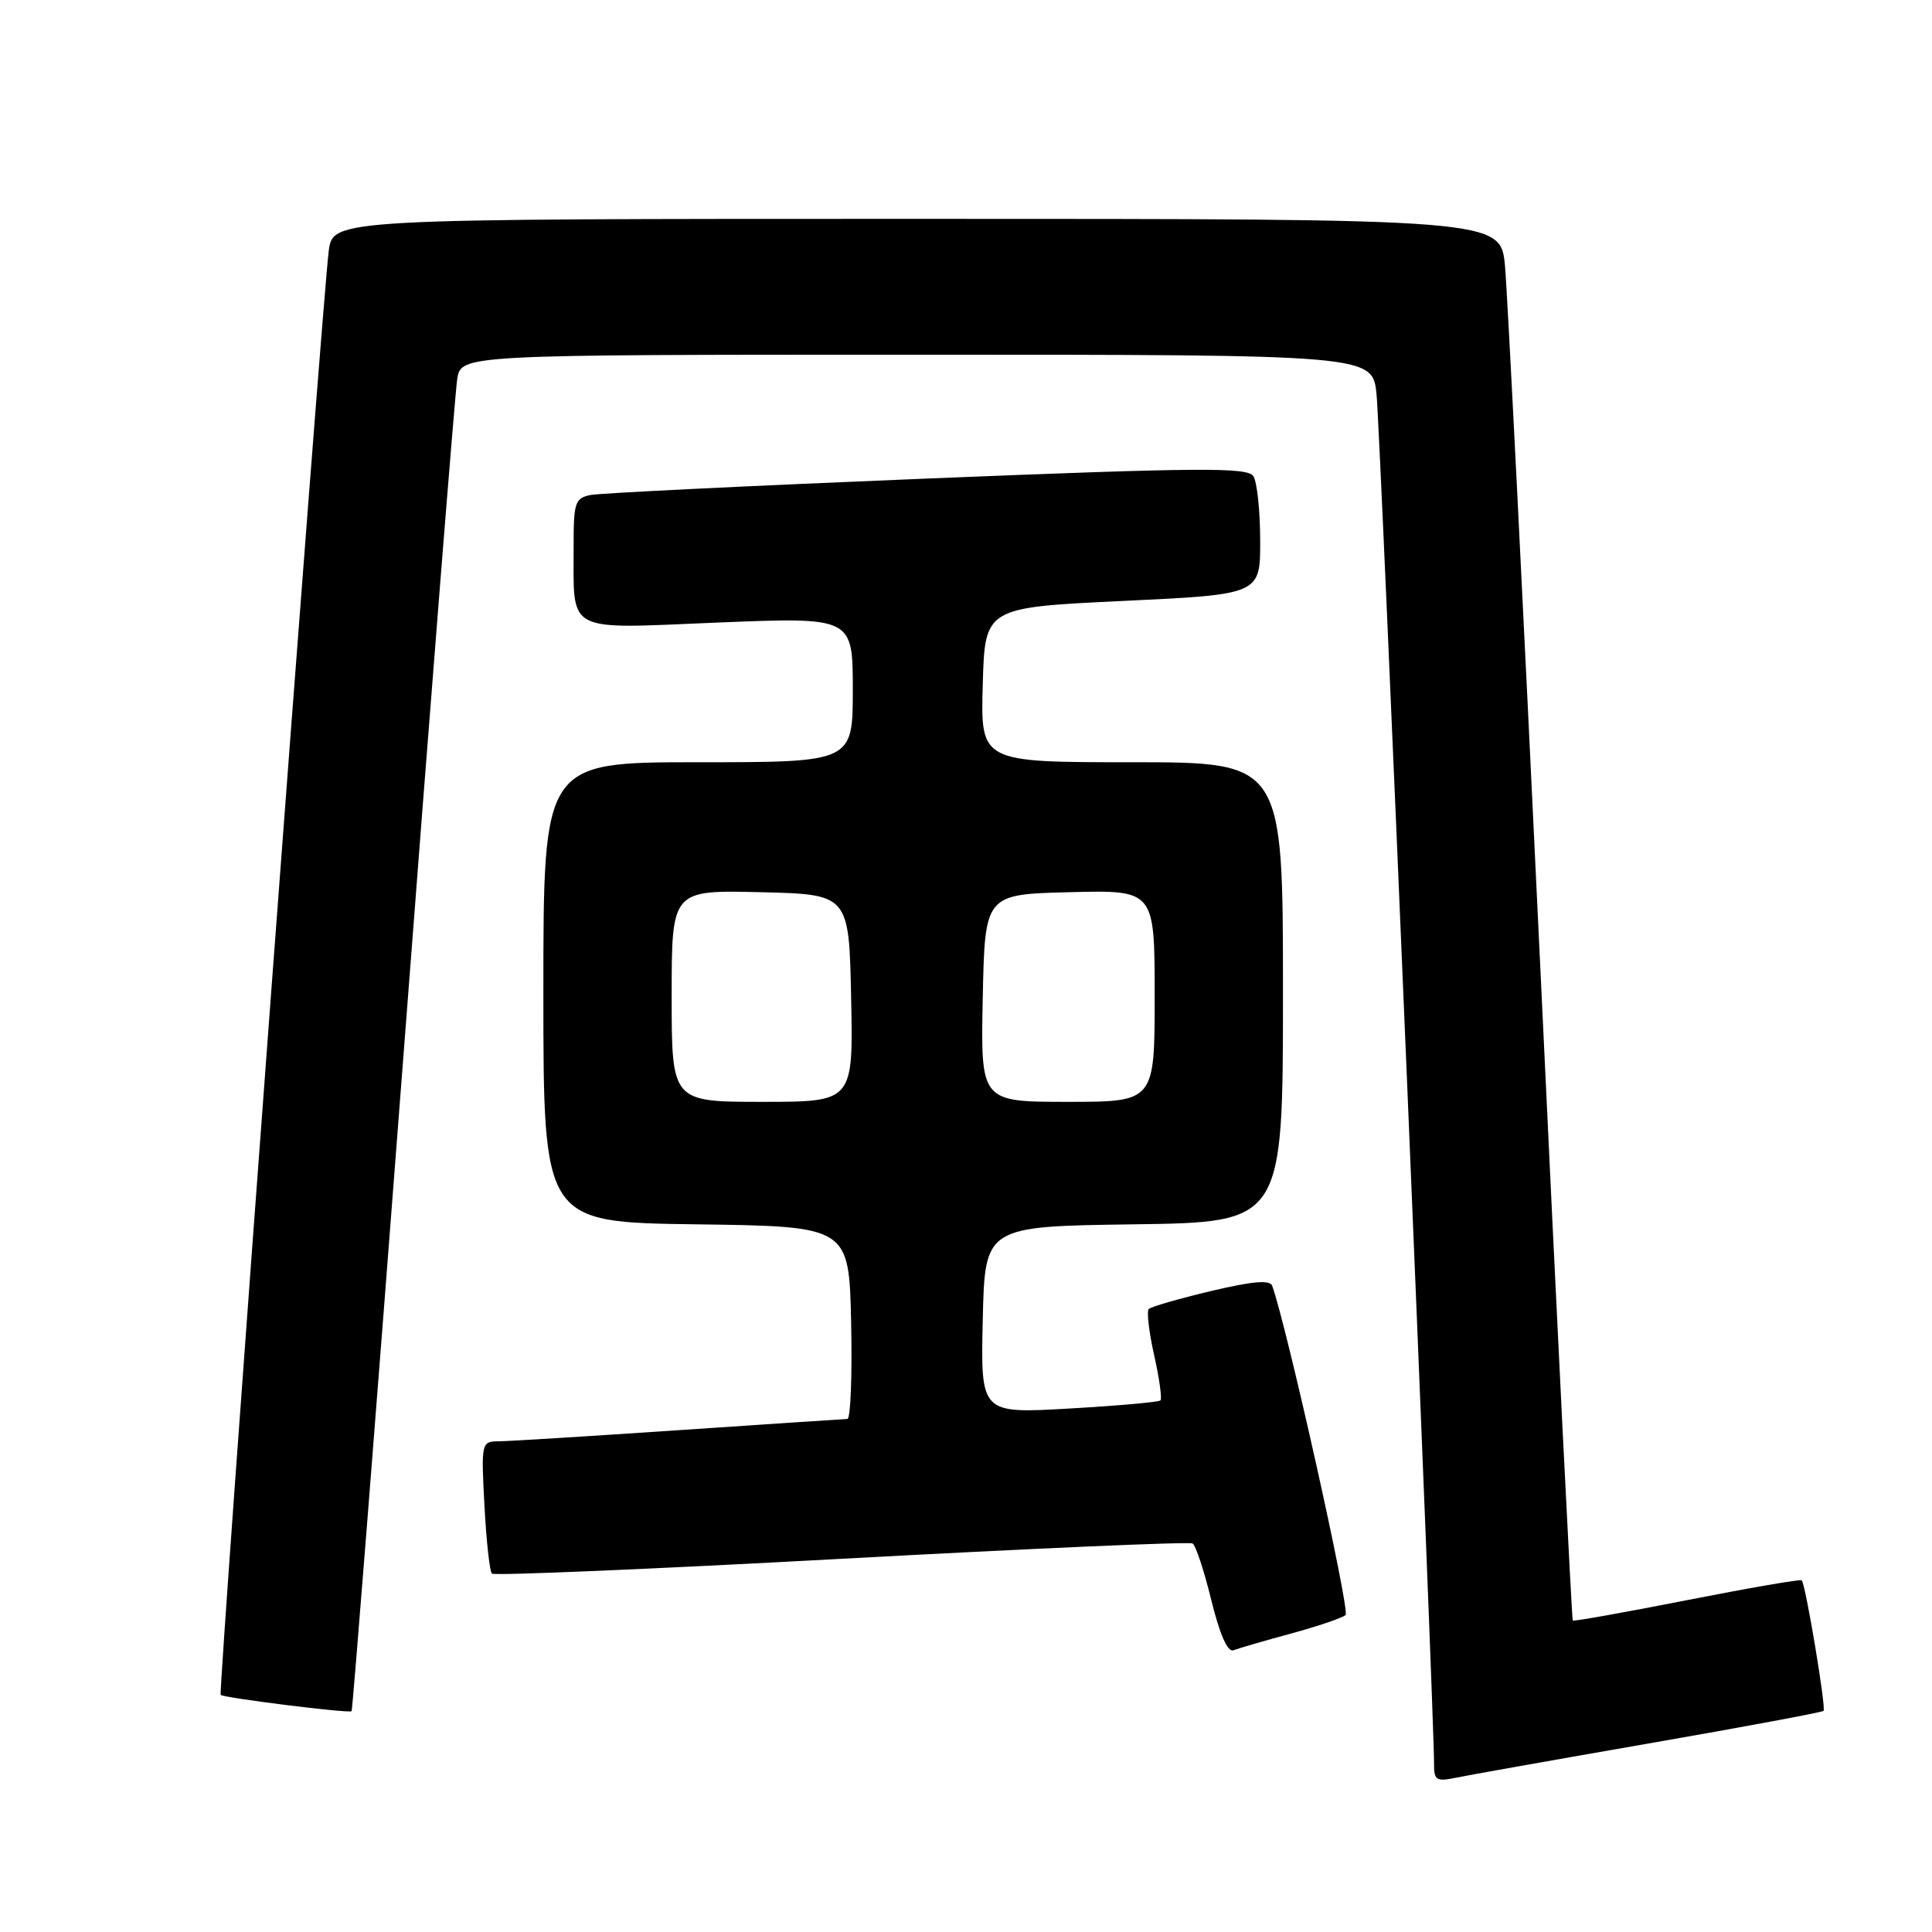 <?xml version="1.0" encoding="UTF-8" standalone="no"?>
<!DOCTYPE svg PUBLIC "-//W3C//DTD SVG 1.1//EN" "http://www.w3.org/Graphics/SVG/1.1/DTD/svg11.dtd" >
<svg xmlns="http://www.w3.org/2000/svg" xmlns:xlink="http://www.w3.org/1999/xlink" version="1.1" viewBox="0 0 256 256">
 <g >
 <path fill="currentColor"
d=" M 218.39 231.03 C 230.99 228.84 241.44 226.89 241.63 226.70 C 241.99 226.34 239.25 209.92 238.74 209.40 C 238.57 209.23 231.72 210.42 223.53 212.03 C 215.33 213.64 208.52 214.86 208.40 214.73 C 208.27 214.60 206.33 175.58 204.09 128.00 C 201.84 80.42 199.74 38.69 199.42 35.25 C 198.84 29.00 198.84 29.00 121.48 29.00 C 44.12 29.00 44.12 29.00 43.56 33.25 C 42.70 39.79 28.90 224.23 29.24 224.58 C 29.65 224.98 46.28 227.06 46.59 226.74 C 46.72 226.61 49.80 187.58 53.45 140.00 C 57.09 92.42 60.30 52.04 60.58 50.25 C 61.09 47.00 61.09 47.00 121.47 47.00 C 181.86 47.00 181.86 47.00 182.40 52.25 C 182.89 56.96 190.08 228.19 190.02 233.83 C 190.00 235.85 190.37 236.08 192.75 235.59 C 194.26 235.27 205.80 233.22 218.39 231.03 Z  M 171.05 216.46 C 174.60 215.49 177.86 214.39 178.30 214.00 C 178.92 213.45 170.48 175.61 168.57 170.37 C 168.27 169.56 165.94 169.77 160.46 171.07 C 156.22 172.08 152.52 173.15 152.22 173.45 C 151.92 173.74 152.24 176.50 152.93 179.57 C 153.62 182.64 153.99 185.34 153.77 185.56 C 153.55 185.79 148.09 186.27 141.65 186.64 C 129.94 187.31 129.94 187.31 130.22 174.90 C 130.50 162.50 130.50 162.50 150.25 162.23 C 170.00 161.96 170.00 161.96 170.00 131.48 C 170.00 101.00 170.00 101.00 149.97 101.00 C 129.93 101.00 129.93 101.00 130.22 90.75 C 130.50 80.50 130.50 80.50 148.75 79.63 C 167.00 78.77 167.00 78.77 166.98 71.63 C 166.98 67.71 166.57 63.87 166.08 63.10 C 165.32 61.90 159.13 61.94 122.85 63.41 C 99.56 64.36 79.49 65.34 78.25 65.59 C 76.20 66.00 76.00 66.60 76.01 72.27 C 76.04 84.09 74.60 83.33 95.15 82.49 C 113.00 81.77 113.00 81.77 113.00 91.38 C 113.00 101.00 113.00 101.00 92.50 101.00 C 72.00 101.00 72.00 101.00 72.00 131.48 C 72.00 161.96 72.00 161.96 92.25 162.23 C 112.50 162.50 112.50 162.50 112.78 175.25 C 112.93 182.26 112.71 188.01 112.28 188.02 C 111.85 188.03 101.83 188.70 90.00 189.50 C 78.17 190.30 67.43 190.97 66.12 190.98 C 63.78 191.00 63.75 191.10 64.19 199.49 C 64.44 204.15 64.88 208.21 65.18 208.51 C 65.47 208.80 86.31 207.92 111.49 206.55 C 136.68 205.18 157.62 204.26 158.03 204.52 C 158.44 204.77 159.56 208.16 160.51 212.05 C 161.62 216.56 162.67 218.96 163.43 218.67 C 164.07 218.42 167.51 217.42 171.05 216.46 Z  M 89.00 131.97 C 89.00 117.94 89.00 117.94 100.75 118.22 C 112.50 118.50 112.50 118.50 112.78 132.25 C 113.06 146.00 113.06 146.00 101.03 146.00 C 89.00 146.00 89.00 146.00 89.00 131.97 Z  M 130.22 132.25 C 130.50 118.50 130.50 118.50 141.75 118.22 C 153.00 117.93 153.00 117.93 153.00 131.97 C 153.00 146.00 153.00 146.00 141.47 146.00 C 129.94 146.00 129.94 146.00 130.22 132.25 Z "/>
</g>
</svg>
